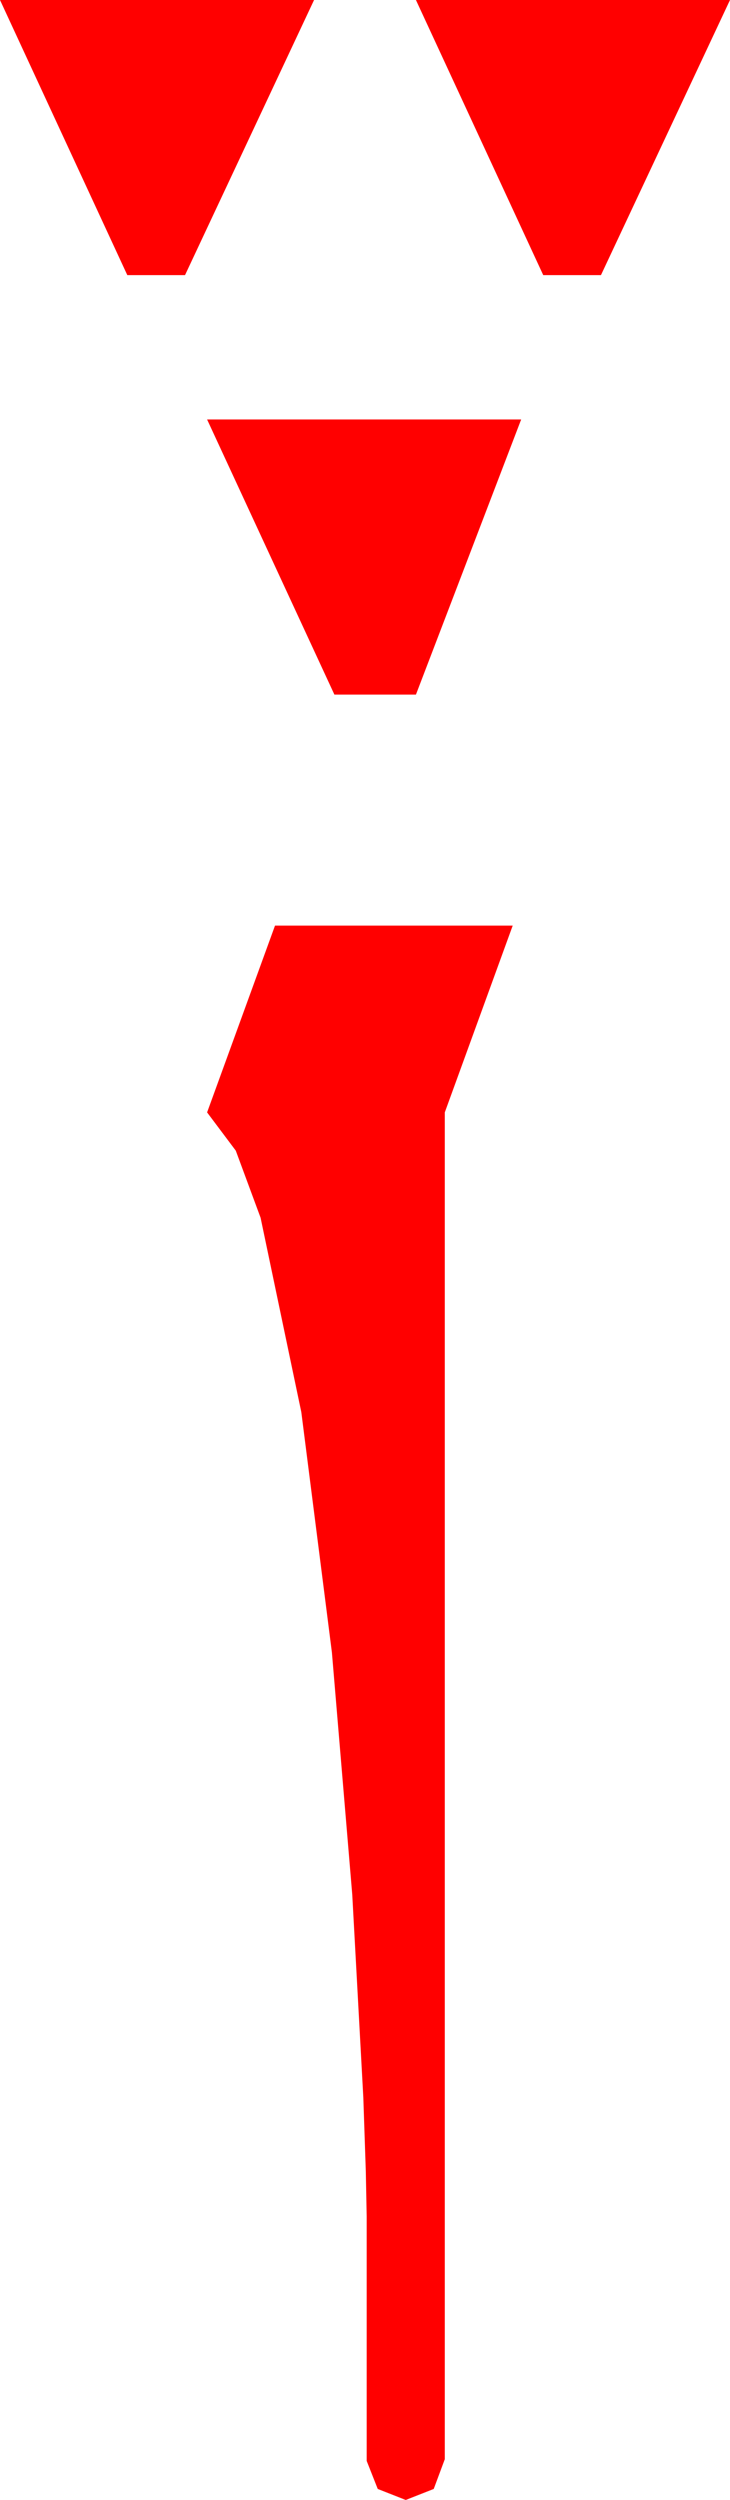 <?xml version="1.0" encoding="utf-8"?>
<!DOCTYPE svg PUBLIC "-//W3C//DTD SVG 1.1//EN" "http://www.w3.org/Graphics/SVG/1.1/DTD/svg11.dtd">
<svg width="12.598" height="43.125" xmlns="http://www.w3.org/2000/svg" xmlns:xlink="http://www.w3.org/1999/xlink" xmlns:xml="http://www.w3.org/XML/1998/namespace" version="1.1">
  <g>
    <g>
      <path style="fill:#FF0000;fill-opacity:1" d="M4.746,15.967L8.848,15.967 7.676,19.189 7.676,42.422 7.485,42.935 7.002,43.125 6.519,42.935 6.328,42.451 6.328,38.232 6.313,37.456 6.27,36.182 6.079,32.681 5.728,28.506 5.2,24.36 4.497,21.006 4.069,19.849 3.574,19.189 4.746,15.967z M3.574,7.236L8.994,7.236 7.178,11.982 5.771,11.982 3.574,7.236z M7.178,0L12.598,0 10.371,4.746 9.375,4.746 7.178,0z M0,0L5.42,0 3.193,4.746 2.197,4.746 0,0z" />
    </g>
  </g>
</svg>